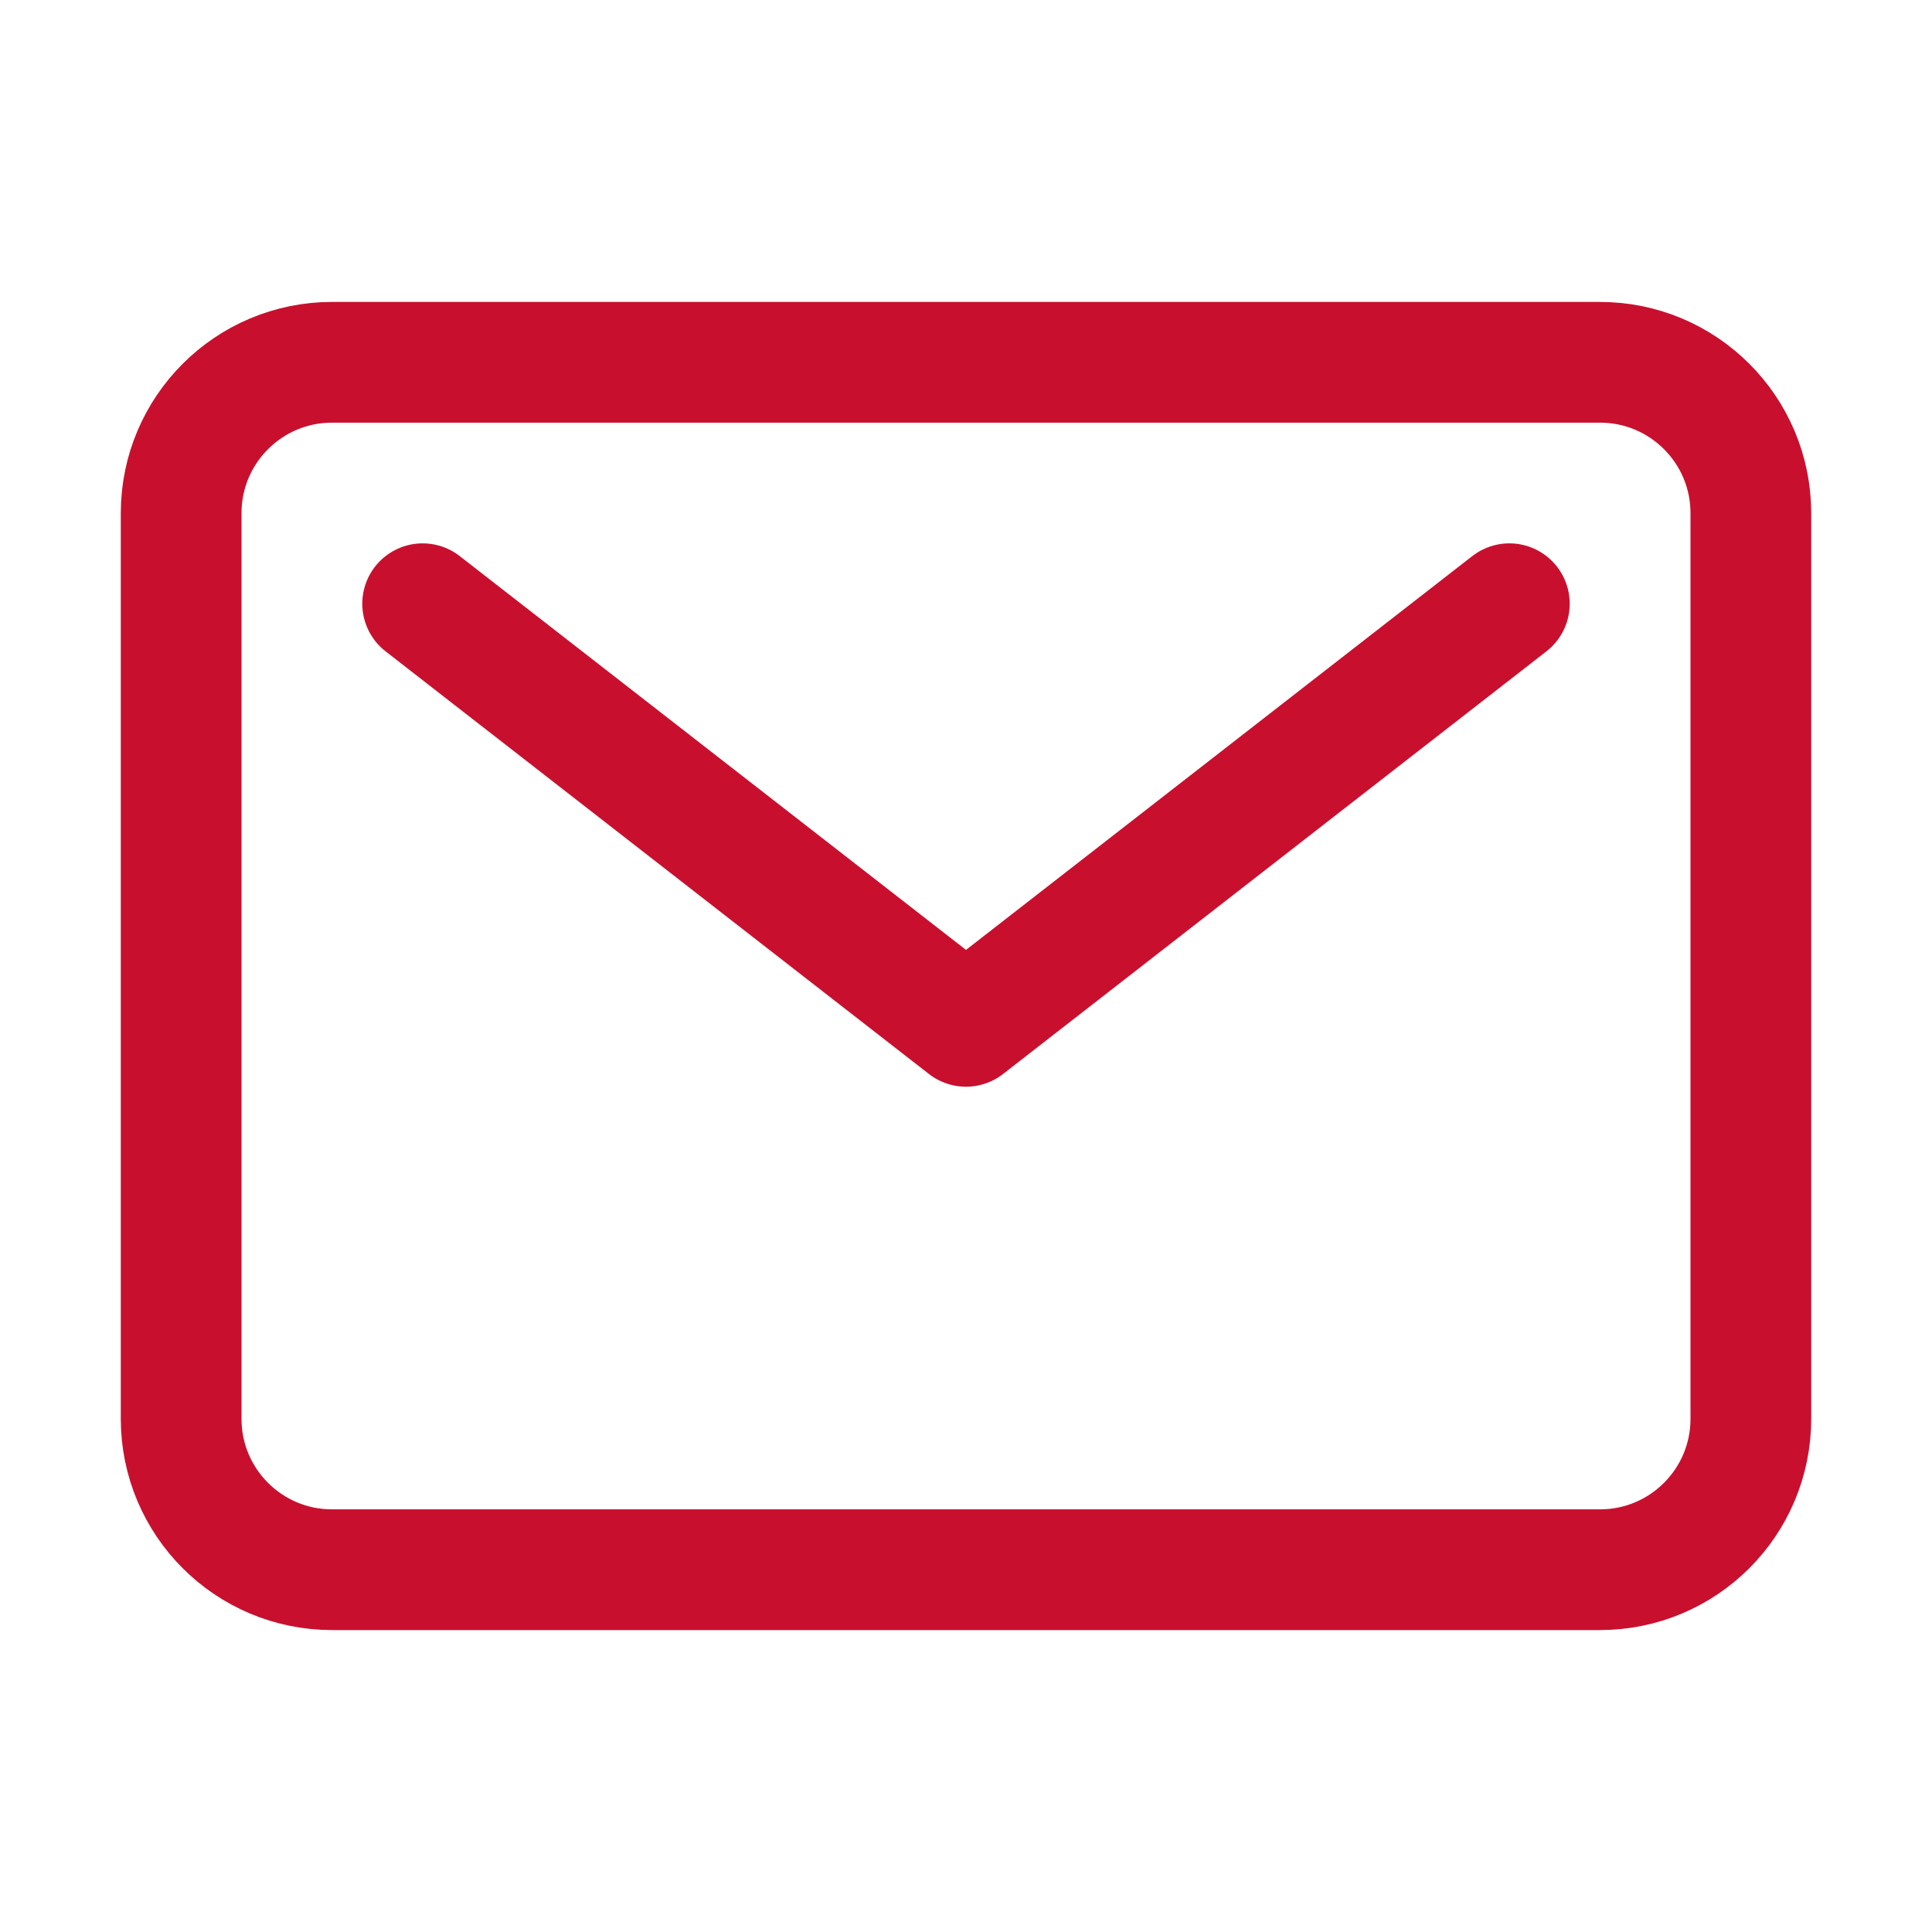 <svg width="25" height="25" viewBox="0 0 25 25" fill="none" xmlns="http://www.w3.org/2000/svg">
<path d="M20.703 4.688H4.297C3.218 4.688 2.344 5.562 2.344 6.641V18.359C2.344 19.438 3.218 20.312 4.297 20.312H20.703C21.782 20.312 22.656 19.438 22.656 18.359V6.641C22.656 5.562 21.782 4.688 20.703 4.688Z" stroke="#C8102E" stroke-width="1.562" stroke-linecap="round" stroke-linejoin="round"/>
<path d="M5.469 7.812L12.5 13.281L19.531 7.812" stroke="#C8102E" stroke-width="1.562" stroke-linecap="round" stroke-linejoin="round"/>
</svg>
